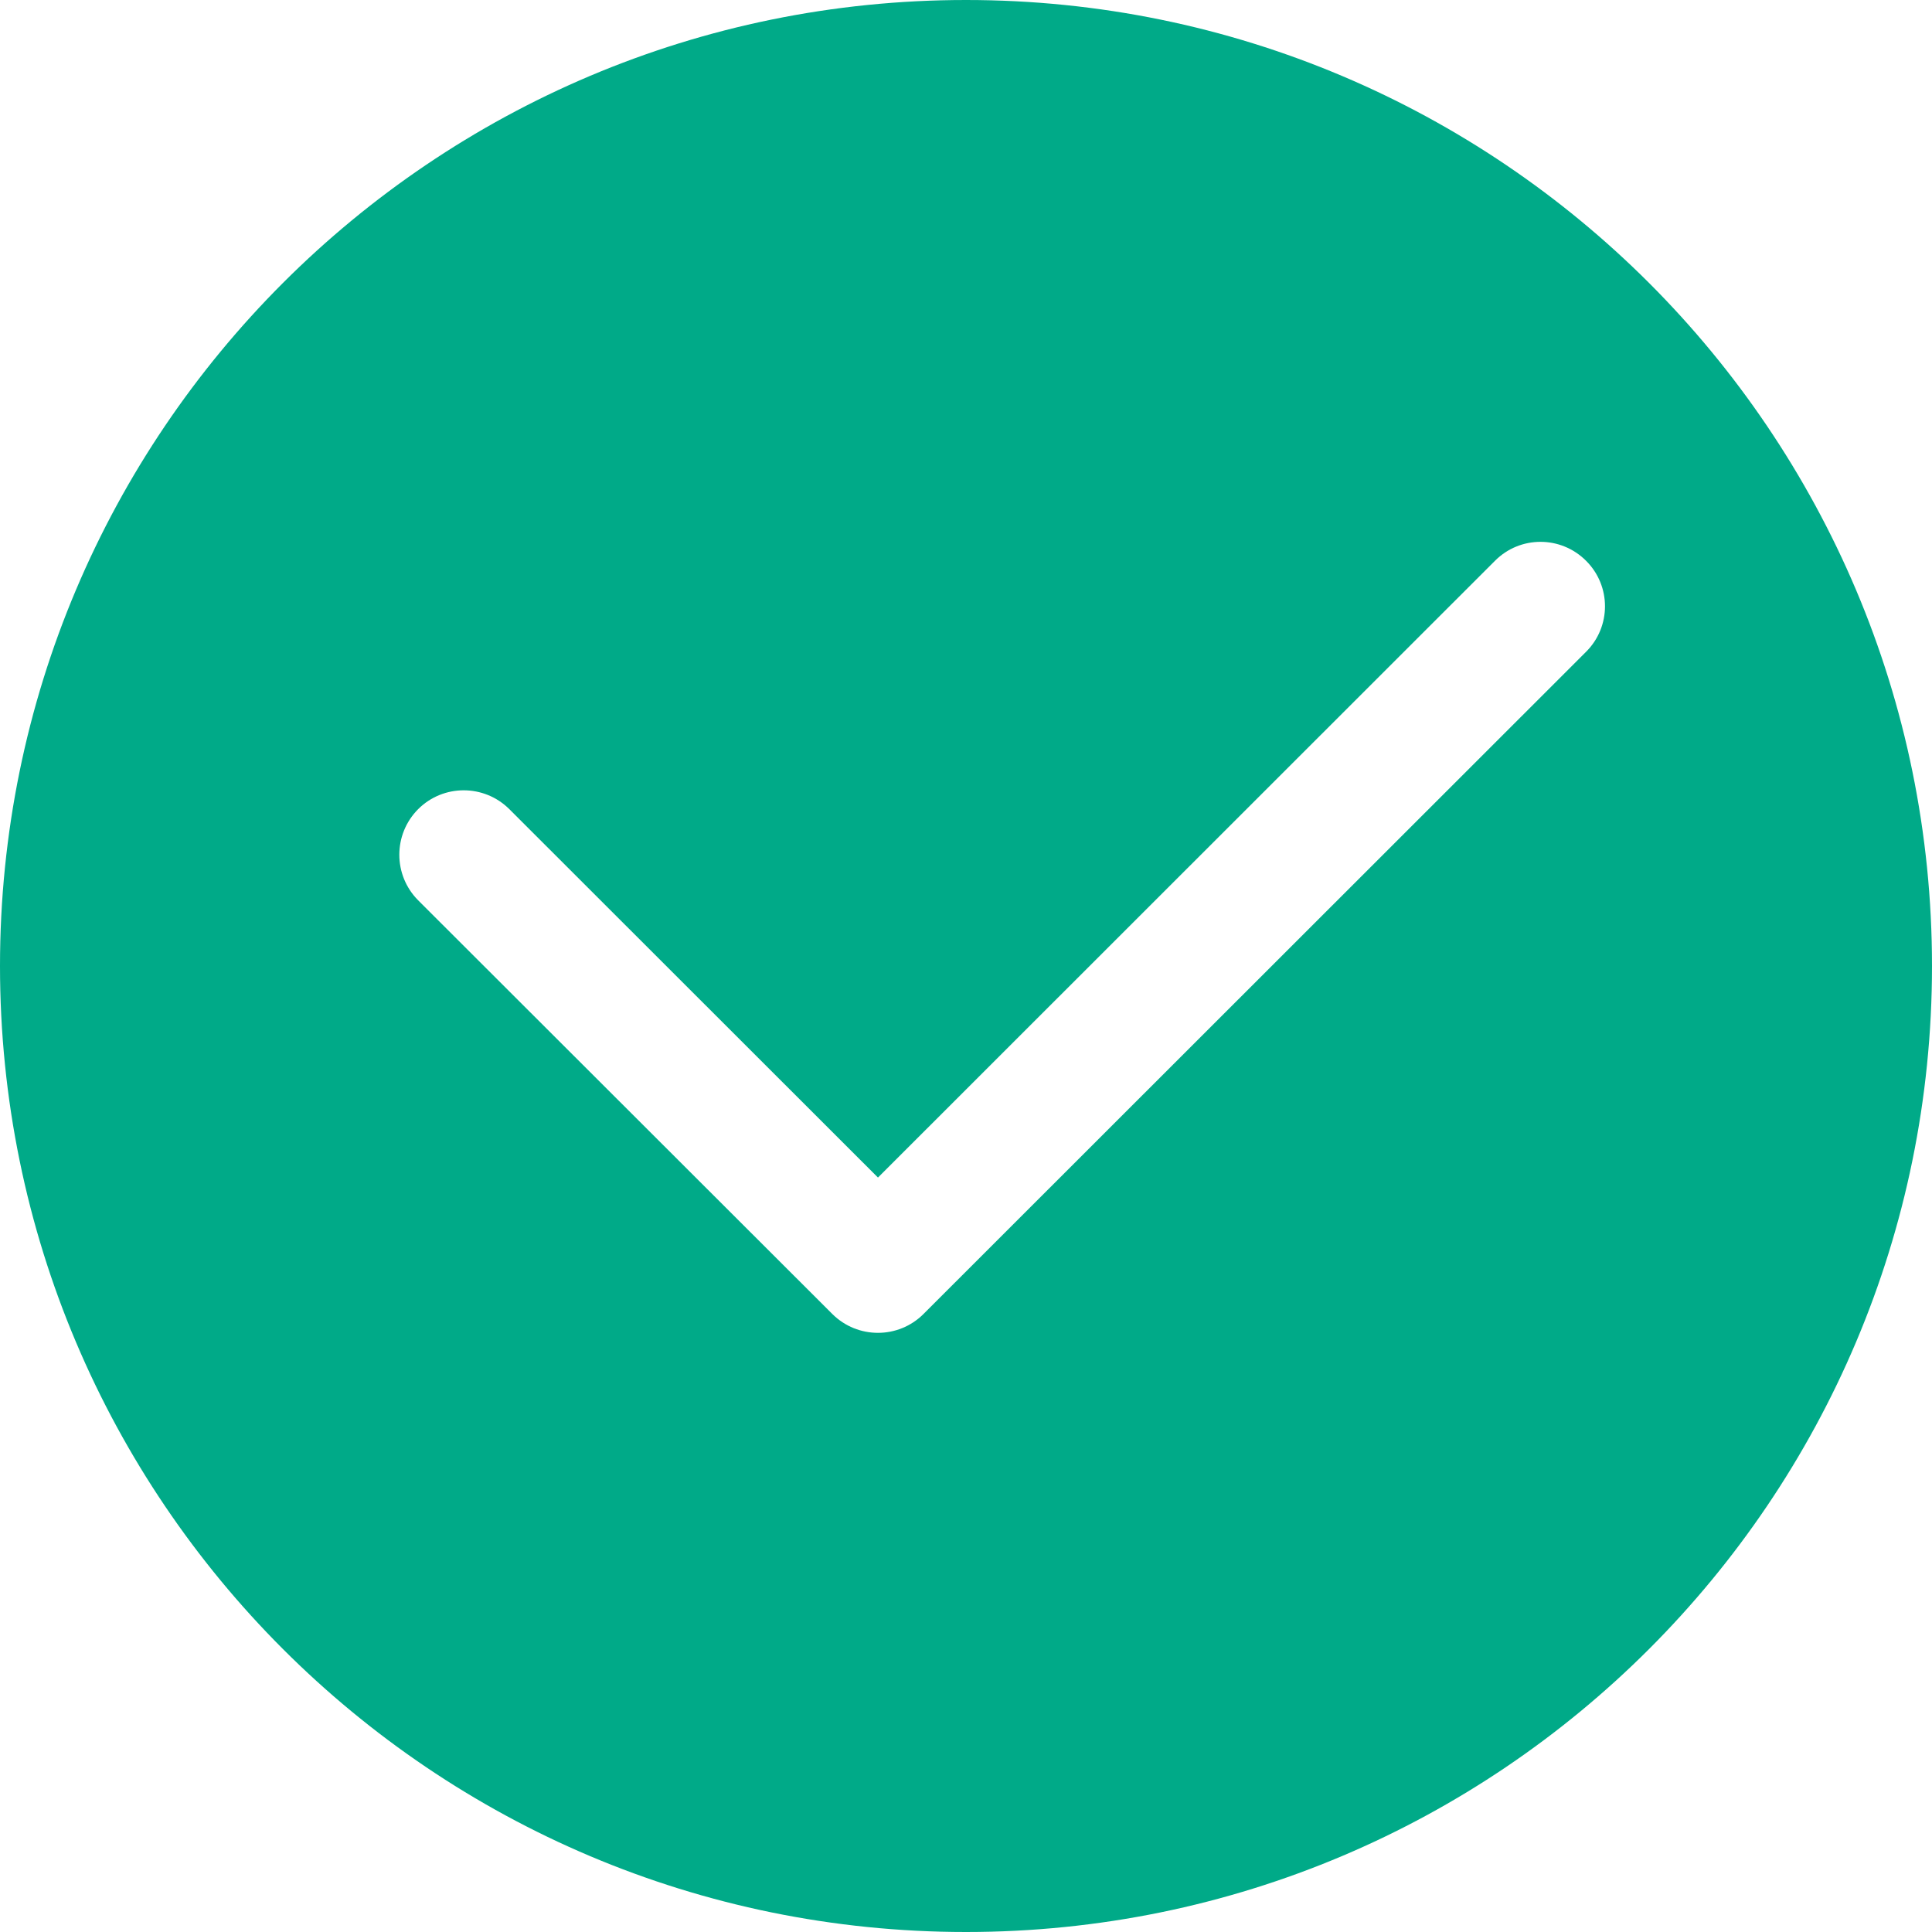 <?xml version="1.0" encoding="utf-8"?>
<!-- Generator: Adobe Illustrator 16.0.0, SVG Export Plug-In . SVG Version: 6.00 Build 0)  -->
<!DOCTYPE svg PUBLIC "-//W3C//DTD SVG 1.1//EN" "http://www.w3.org/Graphics/SVG/1.1/DTD/svg11.dtd">
<svg version="1.1" id="图层_1" xmlns="http://www.w3.org/2000/svg" xmlns:xlink="http://www.w3.org/1999/xlink" x="0px" y="0px"
	 width="16px" height="16px" viewBox="0 0 16 16" enable-background="new 0 0 16 16" xml:space="preserve">
<path fill="#00AA88" d="M8,0C3.582,0,0,3.582,0,8s3.582,8,8,8s8-3.582,8-8S12.418,0,8,0z M13.136,5.397l-5.488,5.485
	c-0.104,0.104-0.241,0.156-0.377,0.156c-0.137,0-0.273-0.052-0.377-0.155L3.463,7.456c-0.208-0.209-0.208-0.546,0-0.755
	c0.208-0.208,0.546-0.208,0.755,0l3.053,3.051l5.11-5.108c0.208-0.209,0.545-0.209,0.754,0C13.344,4.852,13.344,5.189,13.136,5.397z
	"/>
</svg>
